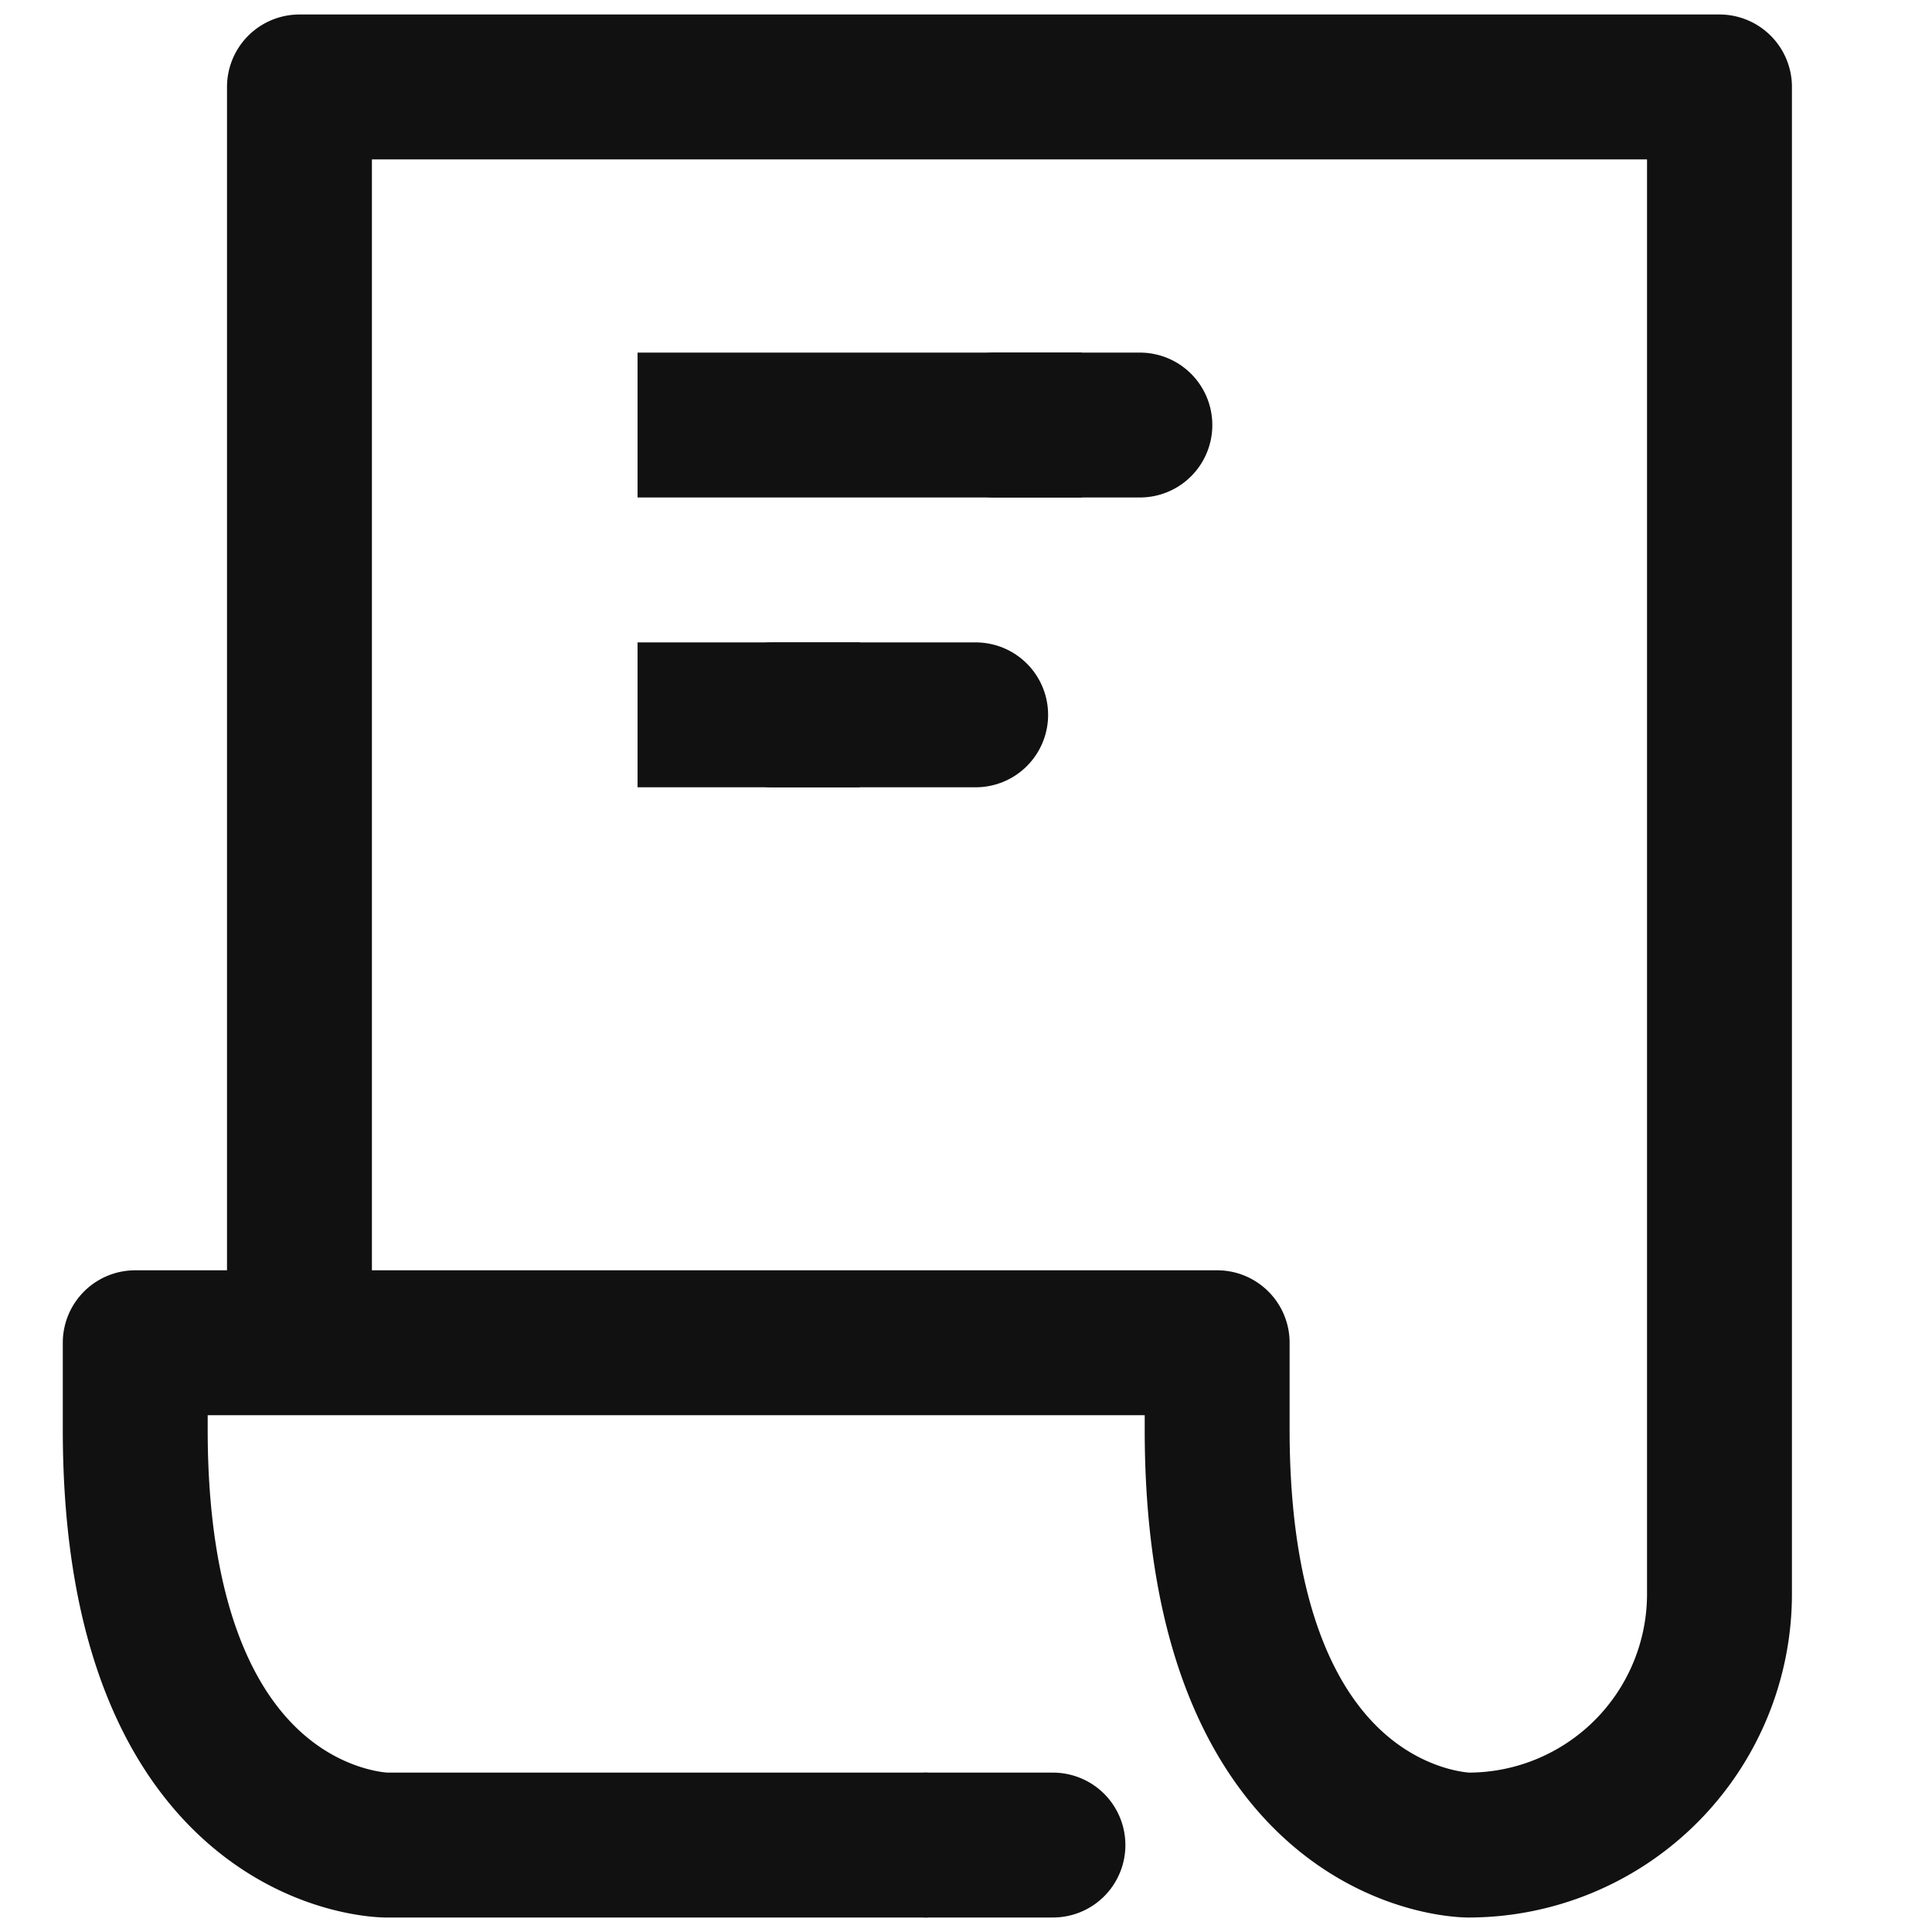 <svg xmlns="http://www.w3.org/2000/svg" xmlns:xlink="http://www.w3.org/1999/xlink" width="20" height="20" viewBox="0 0 20 20">
  <defs>
    <style>
      .cls-1, .cls-6, .cls-7 {
        fill: none;
      }

      .cls-2 {
        clip-path: url(#clip-path);
      }

      .cls-3 {
        opacity: 0;
      }

      .cls-4 {
        fill: #f0f;
      }

      .cls-5 {
        fill: #ff00f3;
      }

      .cls-6, .cls-7 {
        stroke: #111;
        stroke-linejoin: round;
        stroke-width: 1.5px;
      }

      .cls-7 {
        stroke-linecap: round;
      }
    </style>
    <clipPath id="clip-path">
      <rect id="사각형_226341" data-name="사각형 226341" class="cls-1" width="20" height="20"/>
    </clipPath>
  </defs>
  <g id="예약_이용내역_20x20" data-name="예약/이용내역_20x20" transform="translate(10 10)">
    <g id="그룹_294475" data-name="그룹 294475" class="cls-2" transform="translate(-10 -10)">
      <g id="그룹_294474" data-name="그룹 294474" class="cls-2">
        <g id="그룹_294471" data-name="그룹 294471" class="cls-3">
          <g id="그룹_294470" data-name="그룹 294470" class="cls-2">
            <rect id="사각형_226336" data-name="사각형 226336" class="cls-4" width="20" height="20"/>
          </g>
        </g>
        <g id="그룹_294473" data-name="그룹 294473" class="cls-3">
          <g id="그룹_294472" data-name="그룹 294472" class="cls-2">
            <rect id="사각형_226338" data-name="사각형 226338" class="cls-5" width="20" height="20"/>
          </g>
        </g>
        <path id="패스_596898" data-name="패스 596898" class="cls-6" d="M9.6,19.1H4s-2.6,0-2.6-4.3v-.9H12.6v.9c0,4.3,2.6,4.3,2.6,4.3a2.6,2.6,0,0,0,2.6-2.6V.9H3.1V13.5"/>
        <line id="선_77321" data-name="선 77321" class="cls-7" x1="1.3" transform="translate(9.6 19.1)"/>
        <line id="선_77322" data-name="선 77322" class="cls-7" x2="1.5" transform="translate(10.3 4.4)"/>
        <line id="선_77323" data-name="선 77323" class="cls-6" x2="4.6" transform="translate(6.6 4.4)"/>
        <line id="선_77324" data-name="선 77324" class="cls-7" x2="2.1" transform="translate(8 7.4)"/>
        <line id="선_77325" data-name="선 77325" class="cls-6" x2="2.3" transform="translate(6.6 7.4)"/>
      </g>
    </g>
  </g>
</svg>
